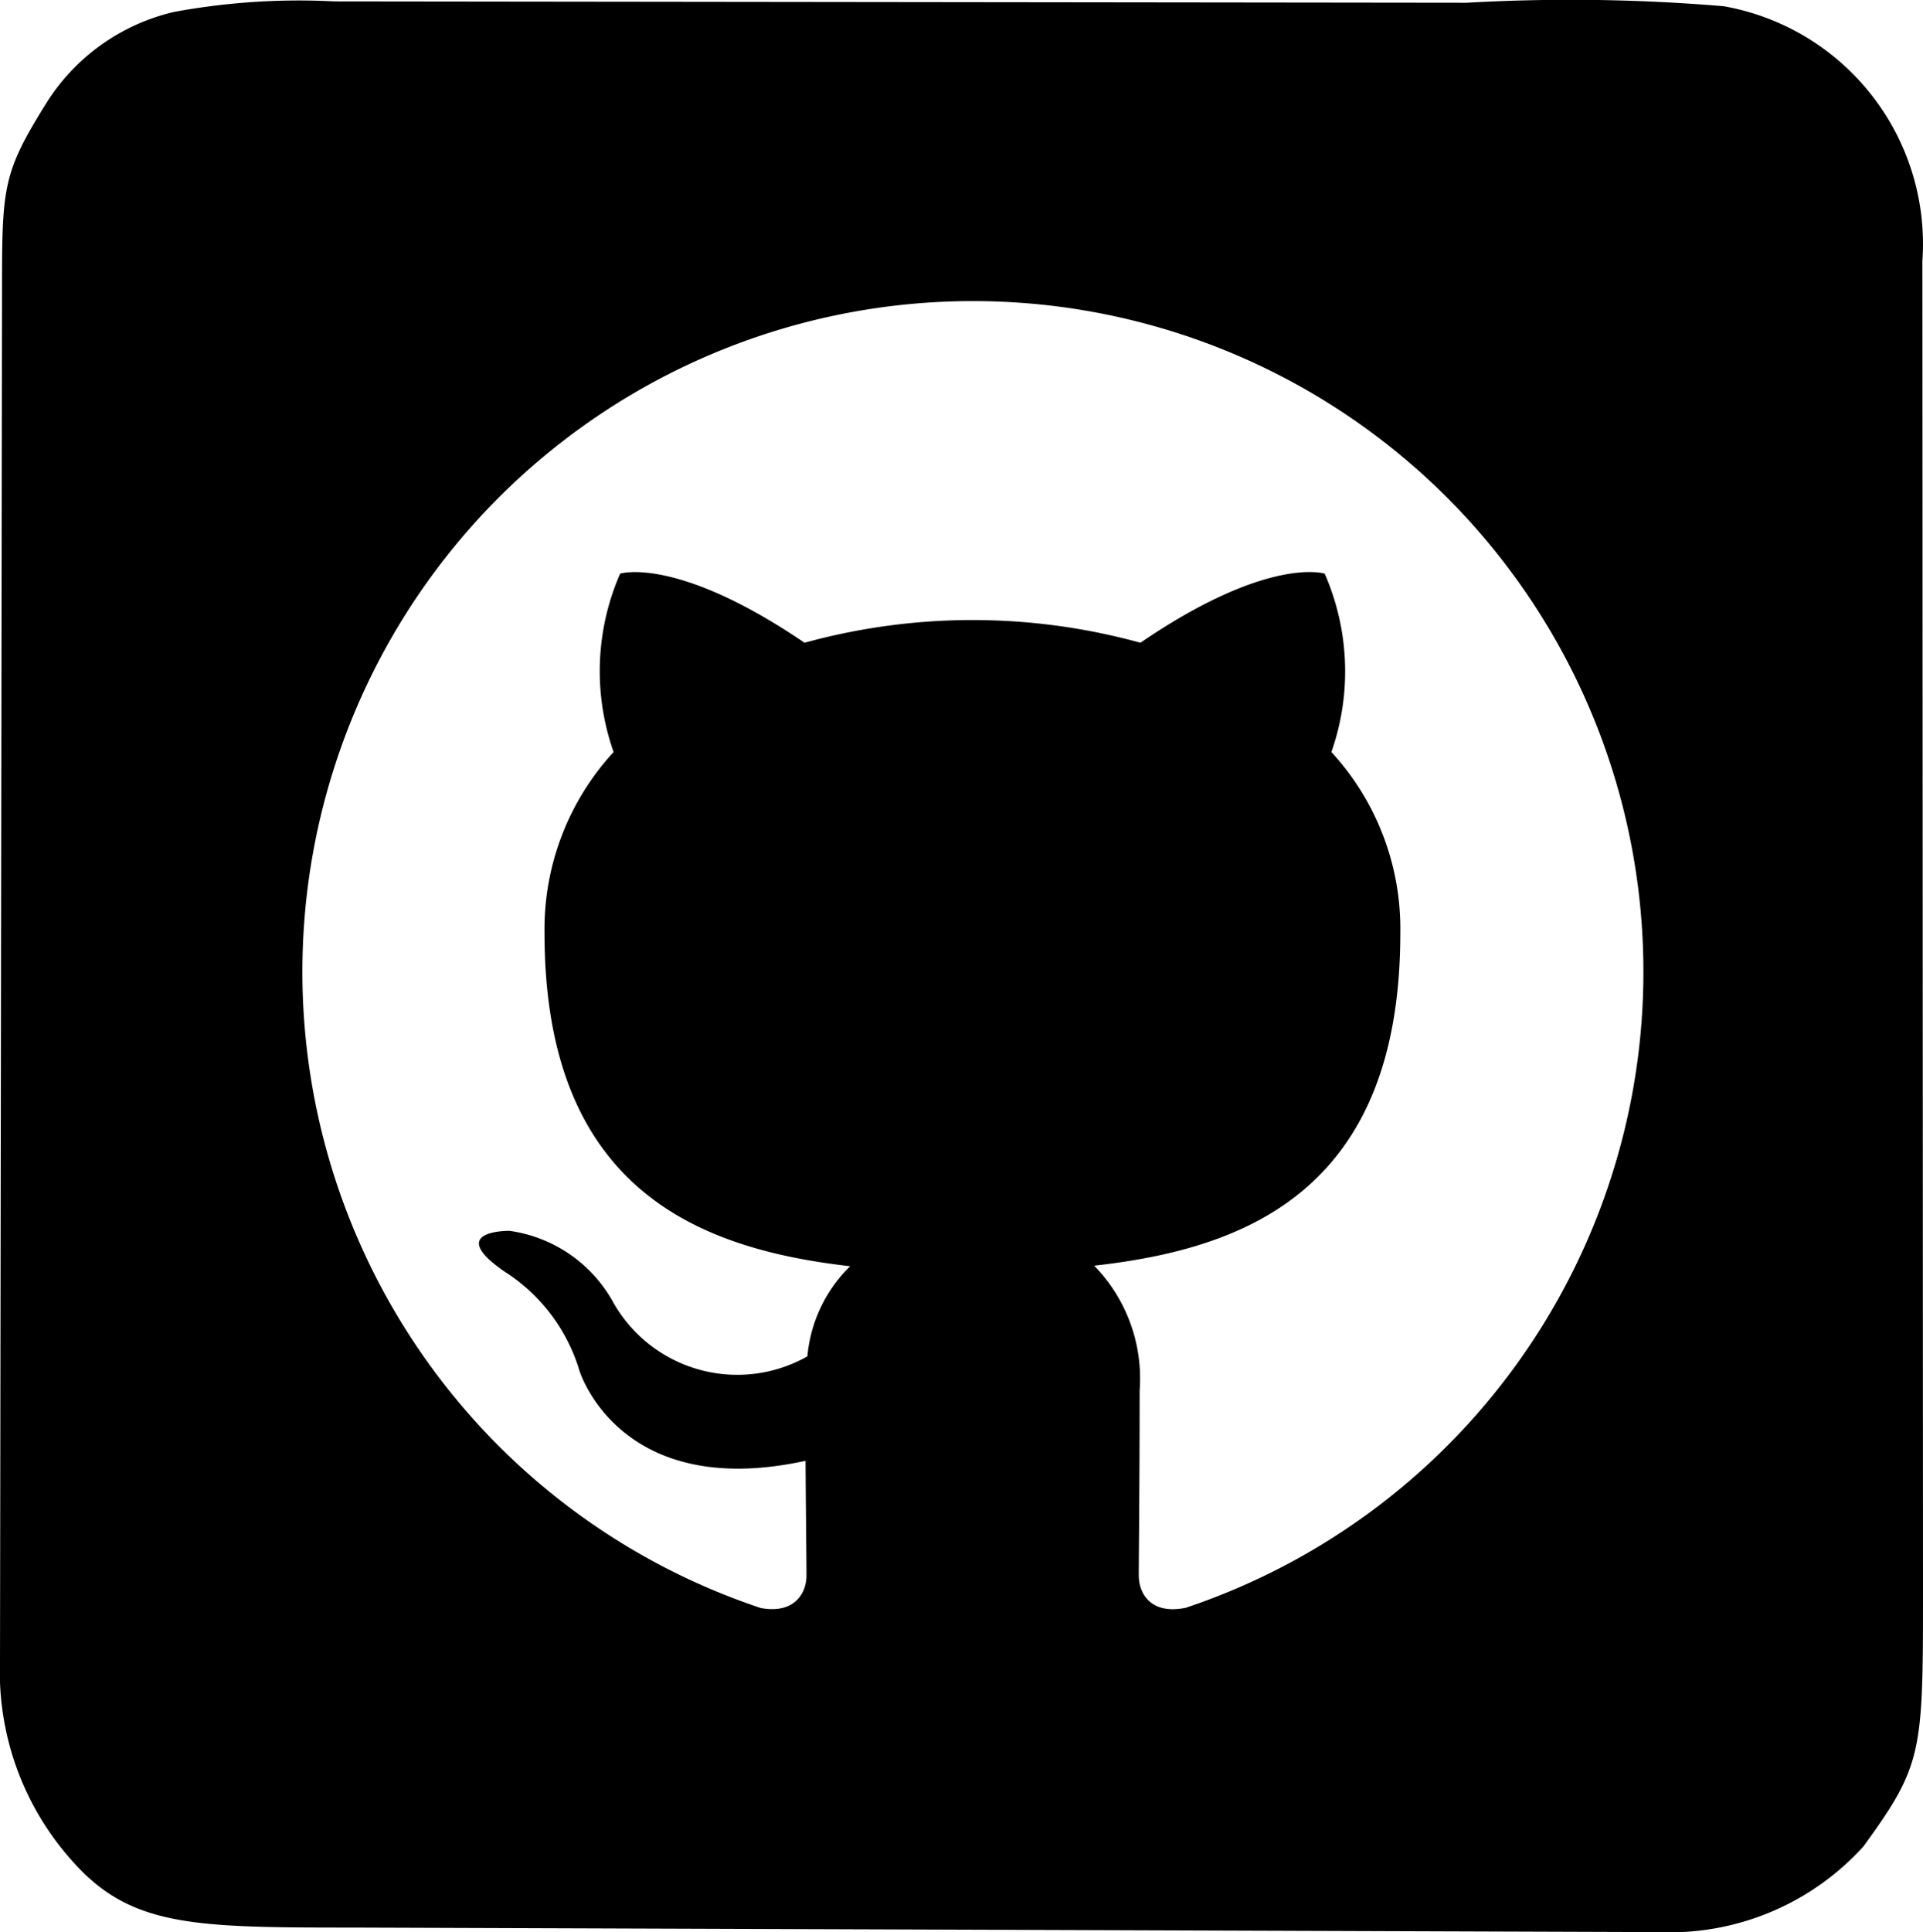 <svg xmlns="http://www.w3.org/2000/svg" width="31.456" height="31.596" viewBox="0 0 31.456 31.596">
  <g id="_x37_1-github" transform="translate(0 0)">
    <path id="Trazado_1606" data-name="Trazado 1606" d="M39.047,15.106l-18.521-.022a11.257,11.257,0,0,0-2.625.172,3.37,3.37,0,0,0-2.09,1.492c-.709,1.138-.724,1.364-.724,3.044l-.033,22.431a4.638,4.638,0,0,0,1.162,3.249c.961,1.1,1.977,1.111,4.616,1.111l21.339.074a4.282,4.282,0,0,0,3.364-1.4c.961-1.321.975-1.53.975-4.1L46.5,19.329a3.949,3.949,0,0,0-3.249-4.166A29.89,29.89,0,0,0,39.047,15.106Zm-4.611,26.25c-.557.109-.754-.235-.754-.53,0-.361.014-1.55.014-3.025a2.64,2.64,0,0,0-.744-2.042c2.444-.273,5.008-1.205,5.008-5.44a4.269,4.269,0,0,0-1.127-2.96,3.983,3.983,0,0,0-.11-2.917s-.92-.3-3.014,1.13a10.346,10.346,0,0,0-5.494,0c-2.1-1.426-3.017-1.13-3.017-1.13a3.979,3.979,0,0,0-.107,2.917,4.278,4.278,0,0,0-1.13,2.96c0,4.224,2.562,5.17,5,5.449a2.353,2.353,0,0,0-.7,1.474,2.33,2.33,0,0,1-3.194-.916,2.3,2.3,0,0,0-1.68-1.137s-1.071-.014-.074.67a2.91,2.91,0,0,1,1.218,1.613s.644,2.144,3.7,1.478c.006.92.015,1.613.015,1.876,0,.293-.2.633-.749.531a10.968,10.968,0,1,1,6.943,0Z" transform="translate(-15.054 -15.061)"/>
  </g>
</svg>
